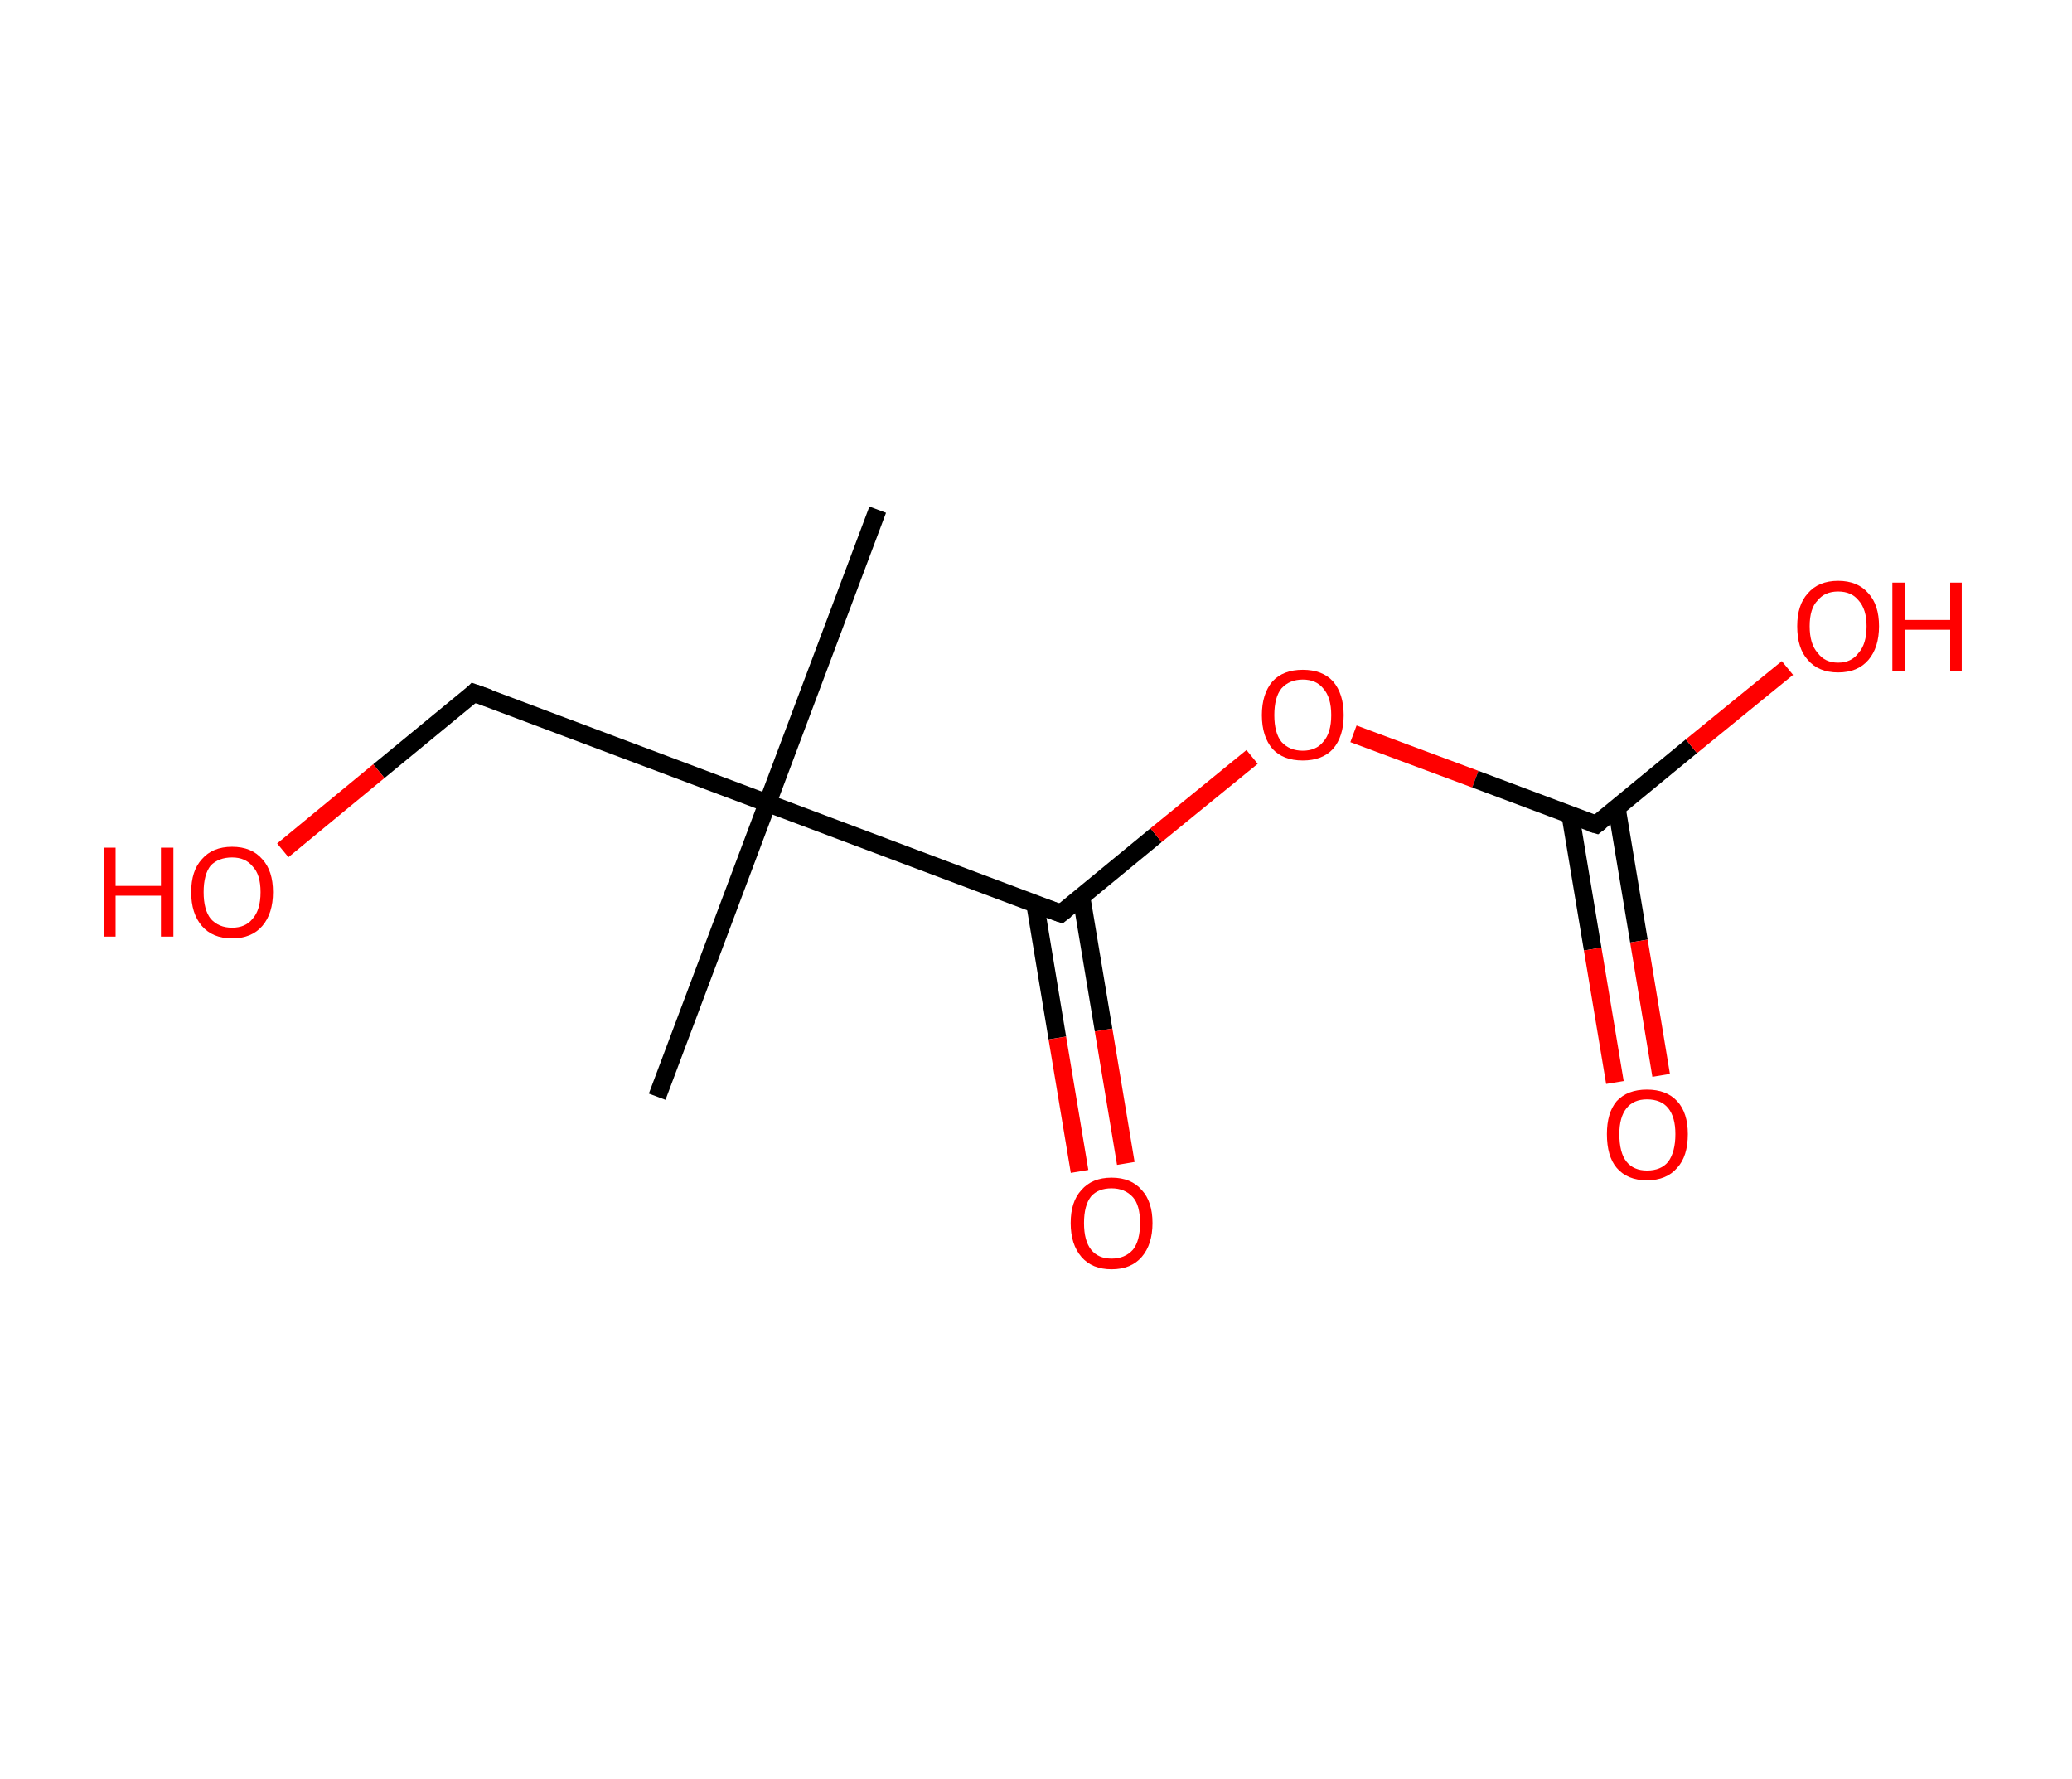 <?xml version='1.0' encoding='ASCII' standalone='yes'?>
<svg xmlns="http://www.w3.org/2000/svg" xmlns:rdkit="http://www.rdkit.org/xml" xmlns:xlink="http://www.w3.org/1999/xlink" version="1.1" baseProfile="full" xml:space="preserve" width="233px" height="200px" viewBox="0 0 233 200">
<!-- END OF HEADER -->
<rect style="opacity:1.0;fill:#FFFFFF;stroke:none" width="233.0" height="200.0" x="0.0" y="0.0"> </rect>
<path class="bond-0 atom-0 atom-1" d="M 98.7,57.3 L 86.3,90.3" style="fill:none;fill-rule:evenodd;stroke:#000000;stroke-width:2.0px;stroke-linecap:butt;stroke-linejoin:miter;stroke-opacity:1"/>
<path class="bond-1 atom-1 atom-2" d="M 86.3,90.3 L 73.9,123.3" style="fill:none;fill-rule:evenodd;stroke:#000000;stroke-width:2.0px;stroke-linecap:butt;stroke-linejoin:miter;stroke-opacity:1"/>
<path class="bond-2 atom-1 atom-3" d="M 86.3,90.3 L 53.3,77.9" style="fill:none;fill-rule:evenodd;stroke:#000000;stroke-width:2.0px;stroke-linecap:butt;stroke-linejoin:miter;stroke-opacity:1"/>
<path class="bond-3 atom-3 atom-4" d="M 53.3,77.9 L 42.6,86.7" style="fill:none;fill-rule:evenodd;stroke:#000000;stroke-width:2.0px;stroke-linecap:butt;stroke-linejoin:miter;stroke-opacity:1"/>
<path class="bond-3 atom-3 atom-4" d="M 42.6,86.7 L 31.8,95.6" style="fill:none;fill-rule:evenodd;stroke:#FF0000;stroke-width:2.0px;stroke-linecap:butt;stroke-linejoin:miter;stroke-opacity:1"/>
<path class="bond-4 atom-1 atom-5" d="M 86.3,90.3 L 119.3,102.7" style="fill:none;fill-rule:evenodd;stroke:#000000;stroke-width:2.0px;stroke-linecap:butt;stroke-linejoin:miter;stroke-opacity:1"/>
<path class="bond-5 atom-5 atom-6" d="M 116.4,101.6 L 118.9,116.7" style="fill:none;fill-rule:evenodd;stroke:#000000;stroke-width:2.0px;stroke-linecap:butt;stroke-linejoin:miter;stroke-opacity:1"/>
<path class="bond-5 atom-5 atom-6" d="M 118.9,116.7 L 121.4,131.7" style="fill:none;fill-rule:evenodd;stroke:#FF0000;stroke-width:2.0px;stroke-linecap:butt;stroke-linejoin:miter;stroke-opacity:1"/>
<path class="bond-5 atom-5 atom-6" d="M 121.6,100.8 L 124.1,115.8" style="fill:none;fill-rule:evenodd;stroke:#000000;stroke-width:2.0px;stroke-linecap:butt;stroke-linejoin:miter;stroke-opacity:1"/>
<path class="bond-5 atom-5 atom-6" d="M 124.1,115.8 L 126.6,130.8" style="fill:none;fill-rule:evenodd;stroke:#FF0000;stroke-width:2.0px;stroke-linecap:butt;stroke-linejoin:miter;stroke-opacity:1"/>
<path class="bond-6 atom-5 atom-7" d="M 119.3,102.7 L 130.0,93.9" style="fill:none;fill-rule:evenodd;stroke:#000000;stroke-width:2.0px;stroke-linecap:butt;stroke-linejoin:miter;stroke-opacity:1"/>
<path class="bond-6 atom-5 atom-7" d="M 130.0,93.9 L 140.8,85.1" style="fill:none;fill-rule:evenodd;stroke:#FF0000;stroke-width:2.0px;stroke-linecap:butt;stroke-linejoin:miter;stroke-opacity:1"/>
<path class="bond-7 atom-7 atom-8" d="M 152.2,82.5 L 165.9,87.6" style="fill:none;fill-rule:evenodd;stroke:#FF0000;stroke-width:2.0px;stroke-linecap:butt;stroke-linejoin:miter;stroke-opacity:1"/>
<path class="bond-7 atom-7 atom-8" d="M 165.9,87.6 L 179.5,92.7" style="fill:none;fill-rule:evenodd;stroke:#000000;stroke-width:2.0px;stroke-linecap:butt;stroke-linejoin:miter;stroke-opacity:1"/>
<path class="bond-8 atom-8 atom-9" d="M 176.6,91.7 L 179.1,106.7" style="fill:none;fill-rule:evenodd;stroke:#000000;stroke-width:2.0px;stroke-linecap:butt;stroke-linejoin:miter;stroke-opacity:1"/>
<path class="bond-8 atom-8 atom-9" d="M 179.1,106.7 L 181.6,121.7" style="fill:none;fill-rule:evenodd;stroke:#FF0000;stroke-width:2.0px;stroke-linecap:butt;stroke-linejoin:miter;stroke-opacity:1"/>
<path class="bond-8 atom-8 atom-9" d="M 181.8,90.8 L 184.3,105.8" style="fill:none;fill-rule:evenodd;stroke:#000000;stroke-width:2.0px;stroke-linecap:butt;stroke-linejoin:miter;stroke-opacity:1"/>
<path class="bond-8 atom-8 atom-9" d="M 184.3,105.8 L 186.8,120.9" style="fill:none;fill-rule:evenodd;stroke:#FF0000;stroke-width:2.0px;stroke-linecap:butt;stroke-linejoin:miter;stroke-opacity:1"/>
<path class="bond-9 atom-8 atom-10" d="M 179.5,92.7 L 190.2,83.9" style="fill:none;fill-rule:evenodd;stroke:#000000;stroke-width:2.0px;stroke-linecap:butt;stroke-linejoin:miter;stroke-opacity:1"/>
<path class="bond-9 atom-8 atom-10" d="M 190.2,83.9 L 201.0,75.1" style="fill:none;fill-rule:evenodd;stroke:#FF0000;stroke-width:2.0px;stroke-linecap:butt;stroke-linejoin:miter;stroke-opacity:1"/>
<path d="M 55.0,78.5 L 53.3,77.9 L 52.8,78.4" style="fill:none;stroke:#000000;stroke-width:2.0px;stroke-linecap:butt;stroke-linejoin:miter;stroke-opacity:1;"/>
<path d="M 117.6,102.1 L 119.3,102.7 L 119.8,102.3" style="fill:none;stroke:#000000;stroke-width:2.0px;stroke-linecap:butt;stroke-linejoin:miter;stroke-opacity:1;"/>
<path d="M 178.8,92.5 L 179.5,92.7 L 180.0,92.3" style="fill:none;stroke:#000000;stroke-width:2.0px;stroke-linecap:butt;stroke-linejoin:miter;stroke-opacity:1;"/>
<path class="atom-4" d="M 11.7 95.3 L 13.0 95.3 L 13.0 99.6 L 18.1 99.6 L 18.1 95.3 L 19.5 95.3 L 19.5 105.3 L 18.1 105.3 L 18.1 100.7 L 13.0 100.7 L 13.0 105.3 L 11.7 105.3 L 11.7 95.3 " fill="#FF0000"/>
<path class="atom-4" d="M 21.5 100.3 Q 21.5 97.9, 22.7 96.6 Q 23.9 95.2, 26.1 95.2 Q 28.3 95.2, 29.5 96.6 Q 30.7 97.9, 30.7 100.3 Q 30.7 102.7, 29.5 104.1 Q 28.3 105.5, 26.1 105.5 Q 23.9 105.5, 22.7 104.1 Q 21.5 102.7, 21.5 100.3 M 26.1 104.3 Q 27.6 104.3, 28.4 103.3 Q 29.3 102.3, 29.3 100.3 Q 29.3 98.3, 28.4 97.4 Q 27.6 96.4, 26.1 96.4 Q 24.6 96.4, 23.7 97.3 Q 22.9 98.3, 22.9 100.3 Q 22.9 102.3, 23.7 103.3 Q 24.6 104.3, 26.1 104.3 " fill="#FF0000"/>
<path class="atom-6" d="M 120.4 137.5 Q 120.4 135.1, 121.6 133.8 Q 122.8 132.4, 125.0 132.4 Q 127.2 132.4, 128.4 133.8 Q 129.6 135.1, 129.6 137.5 Q 129.6 139.9, 128.4 141.3 Q 127.2 142.7, 125.0 142.7 Q 122.8 142.7, 121.6 141.3 Q 120.4 139.9, 120.4 137.5 M 125.0 141.5 Q 126.5 141.5, 127.4 140.5 Q 128.2 139.5, 128.2 137.5 Q 128.2 135.5, 127.4 134.6 Q 126.5 133.6, 125.0 133.6 Q 123.5 133.6, 122.7 134.5 Q 121.9 135.5, 121.9 137.5 Q 121.9 139.5, 122.7 140.5 Q 123.5 141.5, 125.0 141.5 " fill="#FF0000"/>
<path class="atom-7" d="M 141.9 80.4 Q 141.9 78.0, 143.1 76.6 Q 144.3 75.3, 146.5 75.3 Q 148.7 75.3, 149.9 76.6 Q 151.1 78.0, 151.1 80.4 Q 151.1 82.8, 149.9 84.2 Q 148.7 85.5, 146.5 85.5 Q 144.3 85.5, 143.1 84.2 Q 141.9 82.8, 141.9 80.4 M 146.5 84.4 Q 148.0 84.4, 148.8 83.4 Q 149.7 82.4, 149.7 80.4 Q 149.7 78.4, 148.8 77.4 Q 148.0 76.4, 146.5 76.4 Q 145.0 76.4, 144.1 77.4 Q 143.3 78.4, 143.3 80.4 Q 143.3 82.4, 144.1 83.4 Q 145.0 84.4, 146.5 84.4 " fill="#FF0000"/>
<path class="atom-9" d="M 180.7 127.5 Q 180.7 125.1, 181.8 123.8 Q 183.0 122.5, 185.2 122.5 Q 187.4 122.5, 188.6 123.8 Q 189.8 125.1, 189.8 127.5 Q 189.8 130.0, 188.6 131.3 Q 187.4 132.7, 185.2 132.7 Q 183.0 132.7, 181.8 131.3 Q 180.7 130.0, 180.7 127.5 M 185.2 131.6 Q 186.8 131.6, 187.6 130.6 Q 188.4 129.5, 188.4 127.5 Q 188.4 125.6, 187.6 124.6 Q 186.8 123.6, 185.2 123.6 Q 183.7 123.6, 182.9 124.6 Q 182.1 125.6, 182.1 127.5 Q 182.1 129.6, 182.9 130.6 Q 183.7 131.6, 185.2 131.6 " fill="#FF0000"/>
<path class="atom-10" d="M 202.1 70.4 Q 202.1 68.0, 203.3 66.7 Q 204.5 65.3, 206.7 65.3 Q 208.9 65.3, 210.1 66.7 Q 211.3 68.0, 211.3 70.4 Q 211.3 72.8, 210.1 74.2 Q 208.9 75.6, 206.7 75.6 Q 204.5 75.6, 203.3 74.2 Q 202.1 72.9, 202.1 70.4 M 206.7 74.5 Q 208.2 74.5, 209.0 73.4 Q 209.9 72.4, 209.9 70.4 Q 209.9 68.5, 209.0 67.5 Q 208.2 66.5, 206.7 66.5 Q 205.2 66.5, 204.4 67.5 Q 203.5 68.4, 203.5 70.4 Q 203.5 72.4, 204.4 73.4 Q 205.2 74.5, 206.7 74.5 " fill="#FF0000"/>
<path class="atom-10" d="M 212.8 65.5 L 214.2 65.5 L 214.2 69.7 L 219.3 69.7 L 219.3 65.5 L 220.6 65.5 L 220.6 75.4 L 219.3 75.4 L 219.3 70.8 L 214.2 70.8 L 214.2 75.4 L 212.8 75.4 L 212.8 65.5 " fill="#FF0000"/>
</svg>

